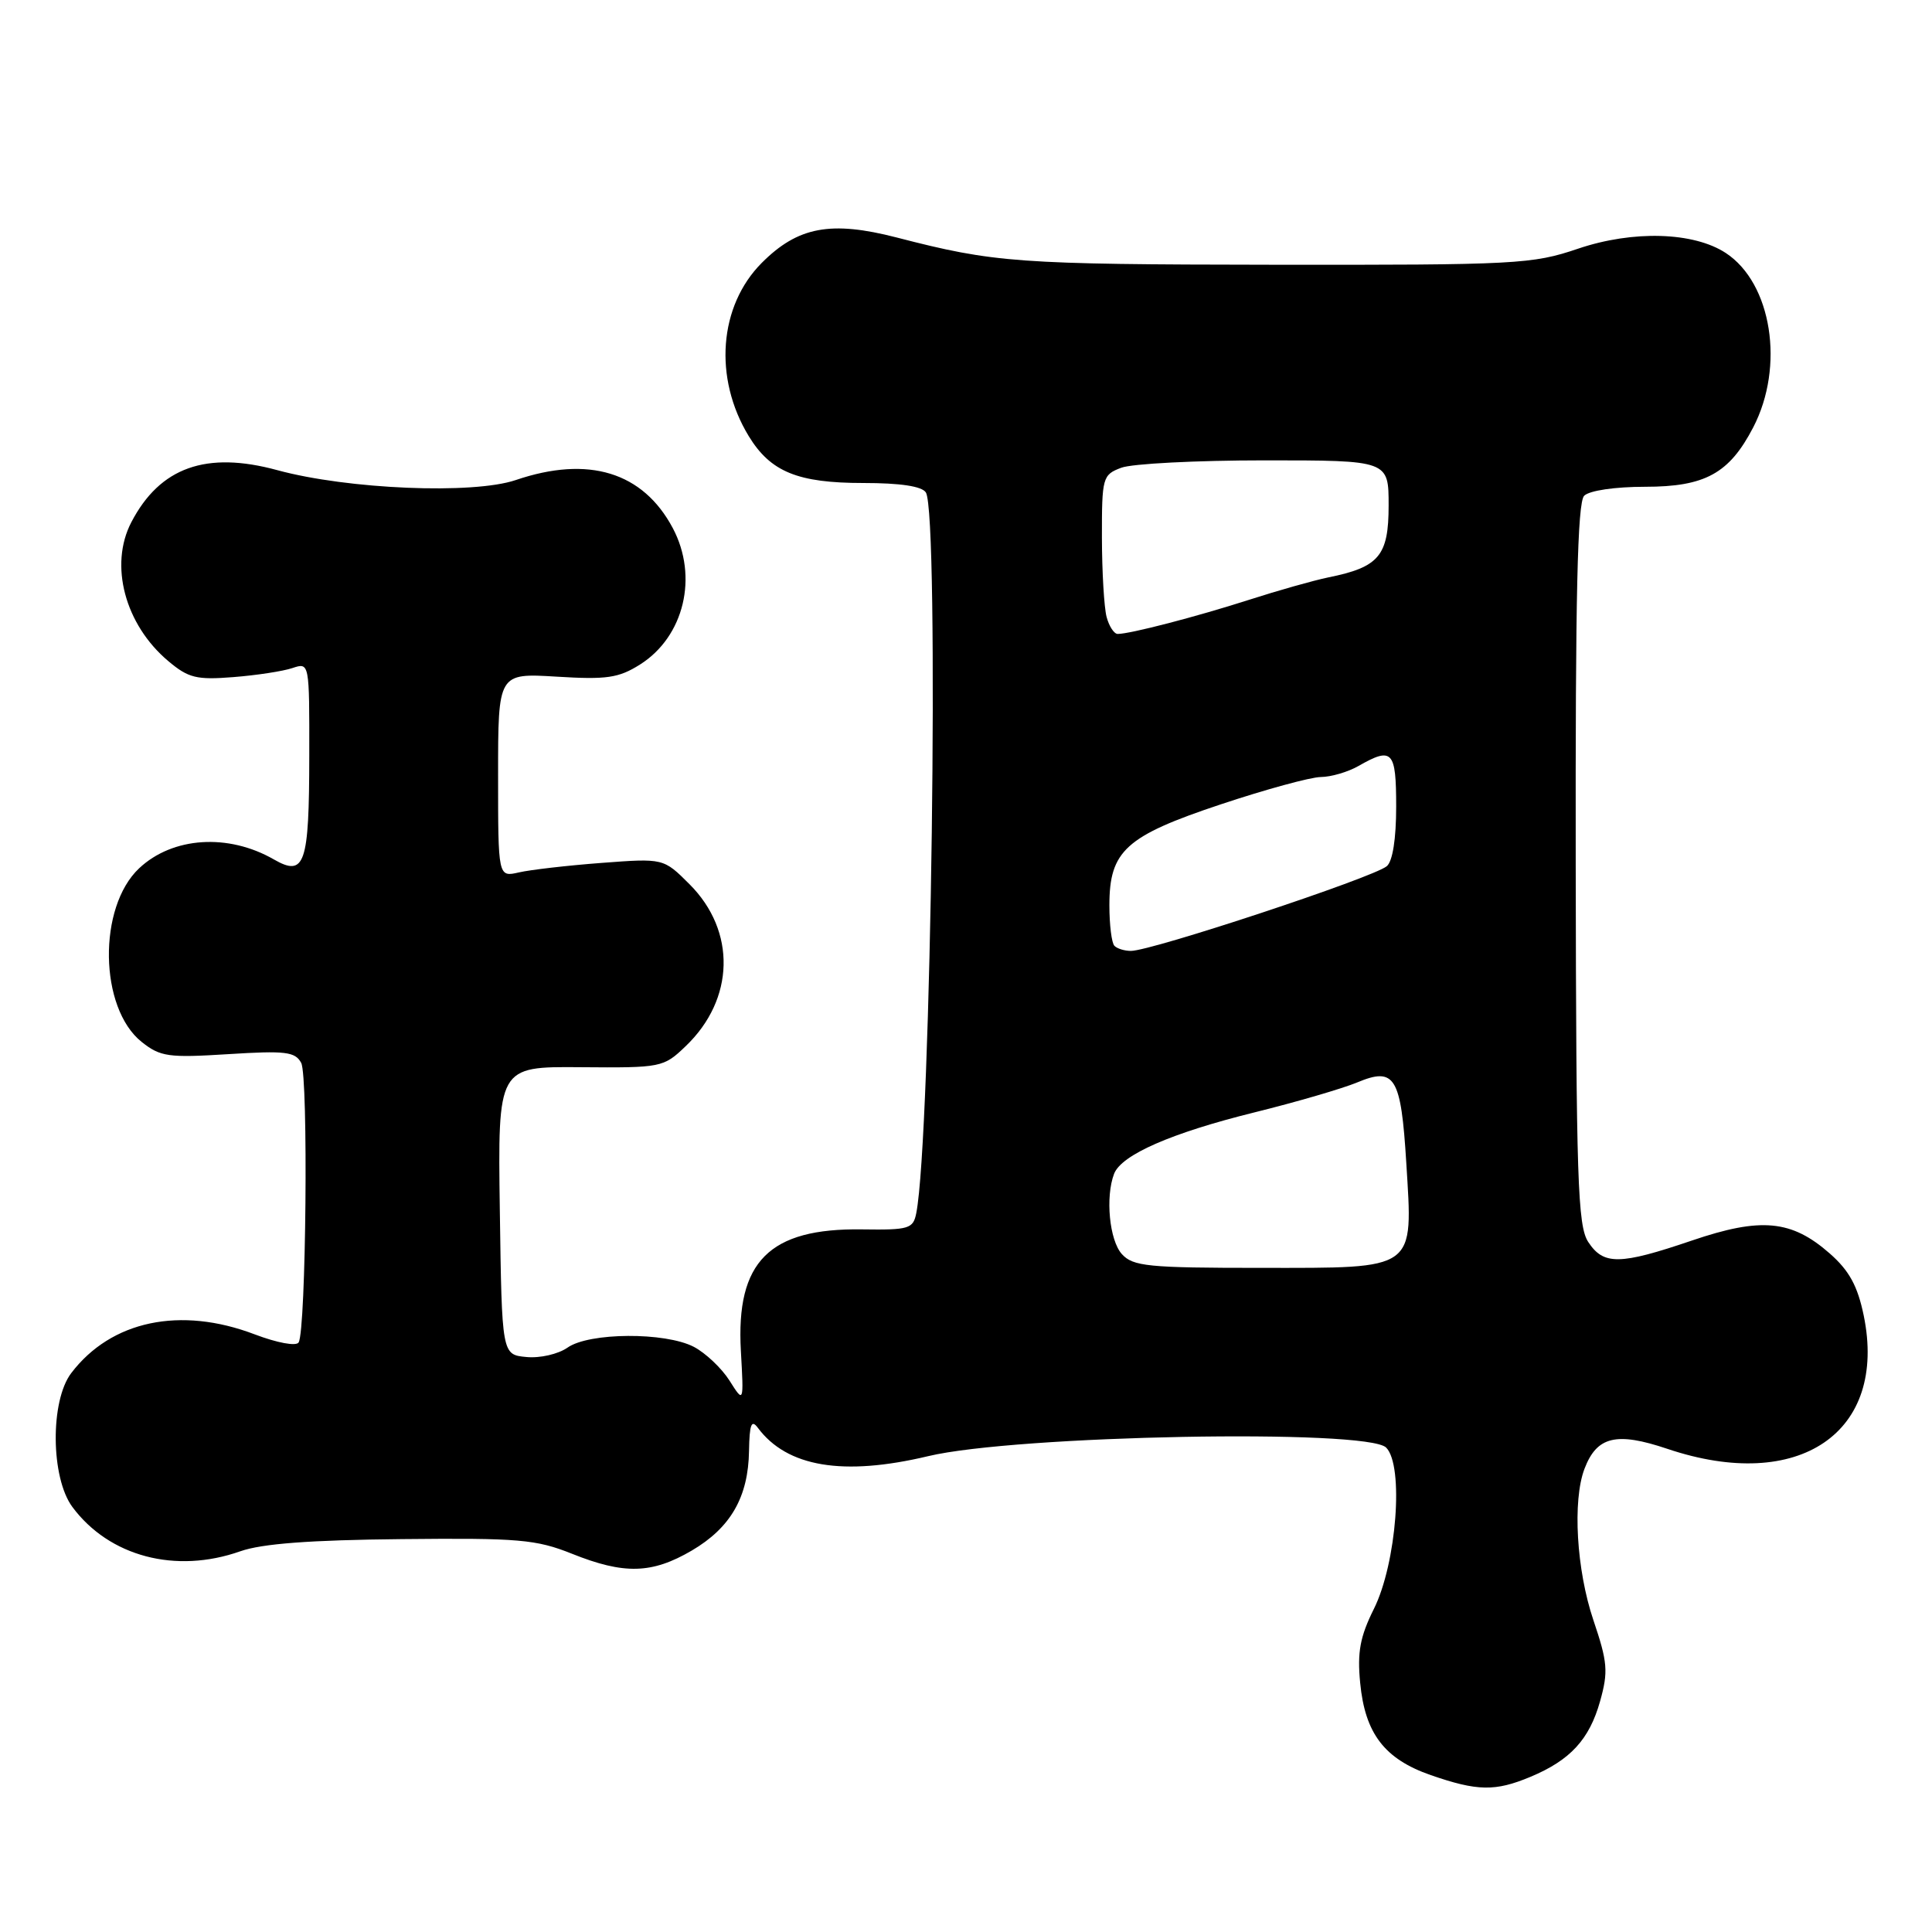 <?xml version="1.0" encoding="UTF-8" standalone="no"?>
<!DOCTYPE svg PUBLIC "-//W3C//DTD SVG 1.1//EN" "http://www.w3.org/Graphics/SVG/1.1/DTD/svg11.dtd" >
<svg xmlns="http://www.w3.org/2000/svg" xmlns:xlink="http://www.w3.org/1999/xlink" version="1.1" viewBox="0 0 256 256">
 <g >
 <path fill="currentColor"
d=" M 202.77 235.45 C 208.07 233.24 210.60 230.49 212.02 225.42 C 213.12 221.49 213.02 220.26 211.13 214.67 C 208.89 208.03 208.35 198.85 209.95 194.63 C 211.59 190.32 214.17 189.70 220.94 191.98 C 238.36 197.85 250.15 189.83 246.95 174.30 C 246.14 170.39 245.03 168.36 242.46 166.10 C 237.39 161.64 233.34 161.26 224.18 164.38 C 214.62 167.63 212.48 167.66 210.45 164.57 C 209.05 162.43 208.85 156.33 208.79 114.51 C 208.74 78.90 209.02 66.58 209.91 65.69 C 210.60 65.00 214.00 64.50 217.98 64.50 C 225.93 64.50 229.14 62.74 232.31 56.63 C 236.51 48.54 234.77 37.52 228.67 33.52 C 224.41 30.73 216.38 30.49 209.11 32.95 C 203.04 35.01 200.99 35.12 168.61 35.08 C 134.81 35.04 131.77 34.82 118.82 31.47 C 110.09 29.22 105.73 30.03 100.94 34.83 C 95.25 40.54 94.53 50.08 99.20 57.77 C 102.09 62.52 105.69 64.00 114.39 64.00 C 119.29 64.00 122.16 64.43 122.68 65.25 C 124.49 68.09 123.39 150.71 121.41 160.75 C 121.00 162.82 120.45 162.99 114.23 162.90 C 101.92 162.72 97.50 167.16 98.17 179.01 C 98.56 185.94 98.56 185.94 96.66 182.93 C 95.61 181.28 93.48 179.27 91.93 178.46 C 88.12 176.49 78.08 176.55 75.21 178.56 C 73.97 179.43 71.54 179.99 69.74 179.81 C 66.50 179.50 66.50 179.50 66.23 160.41 C 65.96 141.32 65.96 141.32 76.90 141.41 C 87.64 141.50 87.91 141.45 90.85 138.63 C 97.36 132.41 97.58 123.38 91.37 117.17 C 87.92 113.72 87.92 113.72 79.71 114.34 C 75.20 114.68 70.26 115.25 68.75 115.60 C 66.00 116.23 66.00 116.23 66.00 102.71 C 66.00 89.19 66.00 89.19 73.75 89.66 C 80.40 90.07 81.97 89.84 84.81 88.05 C 90.65 84.36 92.56 76.41 89.15 69.98 C 85.20 62.55 77.98 60.33 68.34 63.61 C 62.68 65.53 46.09 64.84 36.75 62.30 C 27.32 59.73 21.19 61.92 17.40 69.20 C 14.45 74.87 16.55 82.76 22.29 87.59 C 24.96 89.84 26.04 90.11 30.92 89.72 C 33.99 89.48 37.51 88.94 38.75 88.52 C 41.00 87.77 41.00 87.77 40.98 100.13 C 40.97 114.56 40.39 116.23 36.29 113.88 C 30.24 110.40 22.88 110.88 18.44 115.05 C 12.94 120.22 13.14 133.57 18.77 138.06 C 21.25 140.03 22.31 140.18 30.25 139.68 C 37.83 139.20 39.12 139.36 39.91 140.84 C 40.87 142.63 40.56 176.28 39.57 177.88 C 39.25 178.41 36.73 177.94 33.75 176.81 C 23.90 173.06 14.73 174.99 9.44 181.94 C 6.63 185.64 6.72 195.80 9.59 199.68 C 14.47 206.25 23.28 208.58 31.85 205.55 C 34.72 204.54 41.10 204.06 53.22 203.94 C 68.73 203.78 71.04 203.98 75.79 205.88 C 82.70 208.65 86.38 208.55 91.66 205.46 C 96.82 202.43 99.16 198.36 99.25 192.23 C 99.31 188.74 99.57 188.05 100.41 189.18 C 104.28 194.39 111.72 195.63 122.98 192.95 C 134.59 190.17 181.16 189.30 183.67 191.81 C 186.05 194.19 185.06 207.16 182.04 213.20 C 180.22 216.86 179.83 218.92 180.23 222.99 C 180.87 229.70 183.46 233.08 189.58 235.21 C 195.76 237.35 198.12 237.39 202.77 235.45 Z  M 148.65 166.17 C 147.00 164.34 146.45 158.61 147.62 155.54 C 148.59 153.02 155.19 150.13 166.21 147.40 C 171.75 146.03 177.88 144.24 179.83 143.43 C 184.83 141.34 185.64 142.66 186.34 154.08 C 187.22 168.45 187.85 168.00 167.10 168.00 C 152.10 168.00 150.13 167.80 148.65 166.17 Z  M 147.67 125.33 C 147.30 124.97 147.00 122.55 147.00 119.97 C 147.00 112.73 149.15 110.78 161.76 106.58 C 167.67 104.61 173.63 102.98 175.00 102.96 C 176.38 102.95 178.62 102.29 180.00 101.50 C 184.50 98.93 185.00 99.47 185.00 106.88 C 185.00 111.17 184.53 114.14 183.75 114.78 C 181.89 116.31 152.60 126.00 149.85 126.00 C 149.01 126.00 148.03 125.70 147.67 125.33 Z  M 146.63 81.75 C 146.30 80.51 146.02 75.78 146.01 71.23 C 146.00 63.26 146.10 62.91 148.57 61.98 C 149.98 61.44 158.53 61.00 167.57 61.00 C 184.00 61.00 184.00 61.00 184.00 66.98 C 184.00 73.65 182.74 75.15 176.00 76.51 C 174.07 76.91 169.35 78.24 165.50 79.48 C 158.52 81.72 149.75 84.00 148.10 84.00 C 147.62 84.00 146.96 82.99 146.63 81.75 Z "/>
</g>
</svg>